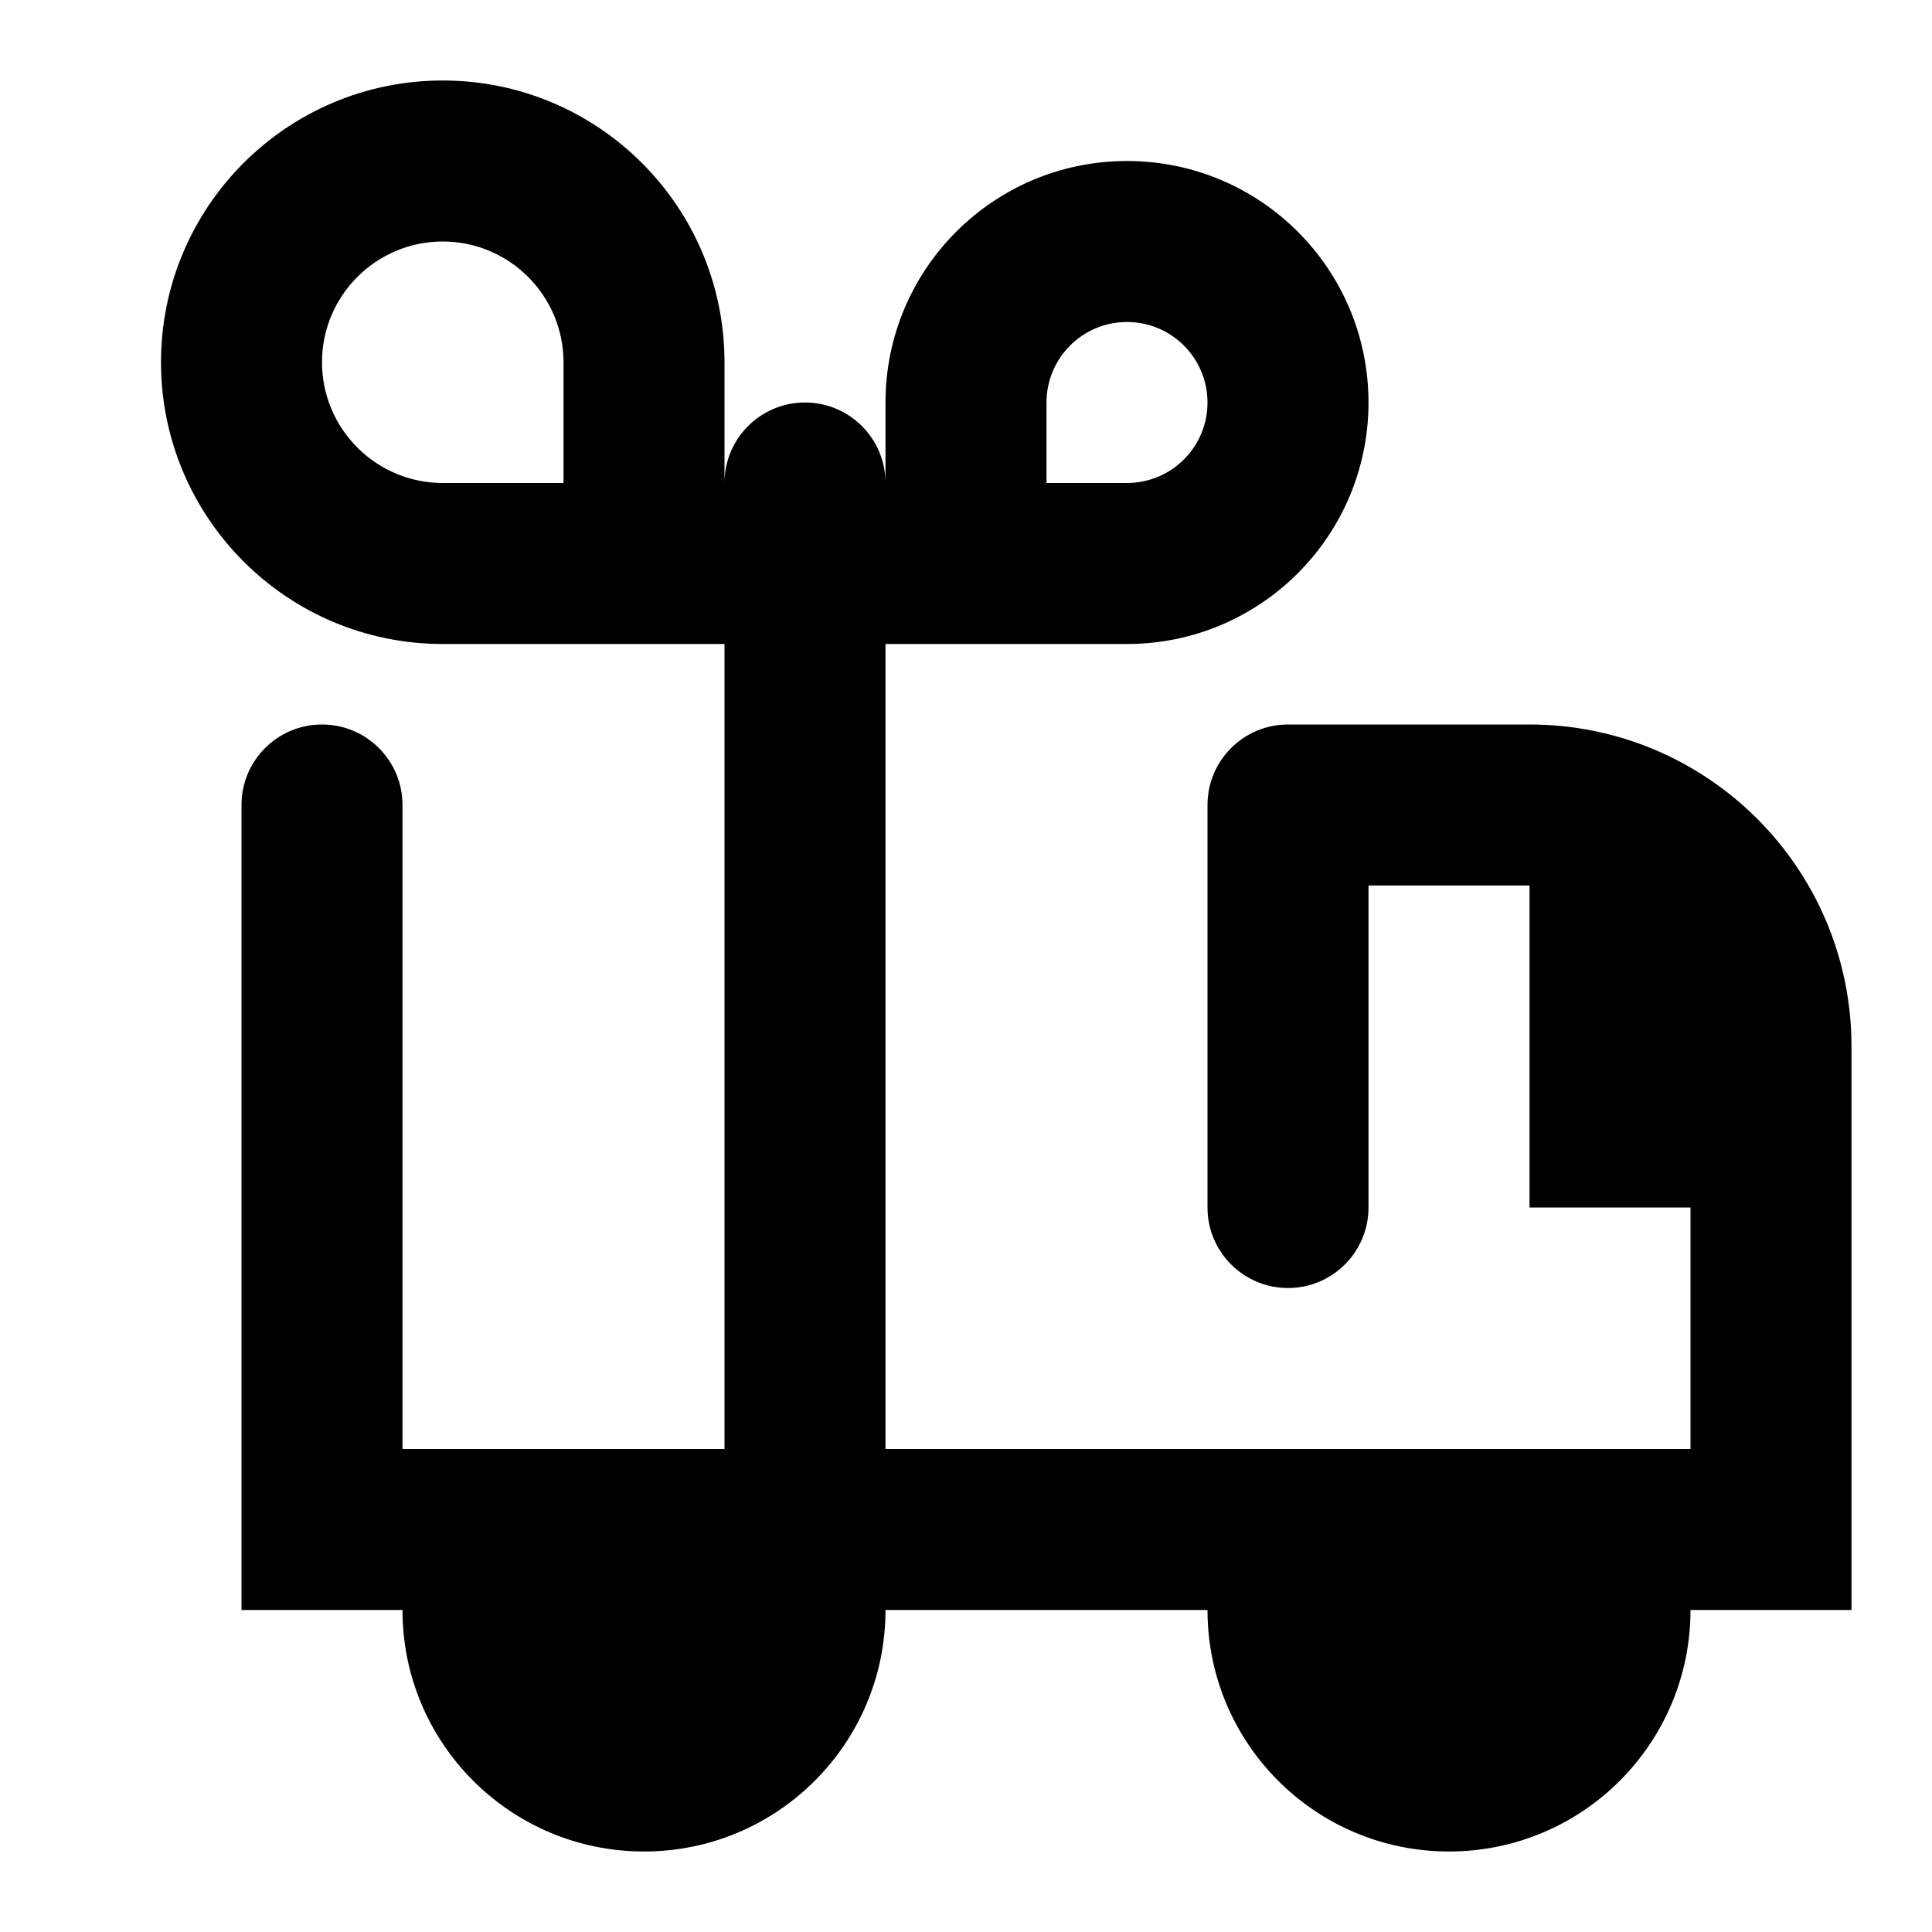 <?xml version="1.0"?><svg xmlns="http://www.w3.org/2000/svg" width="960" height="960" viewBox="0 0 960 960"><path d="m760 360h-120c-22.1 0-40 17.9-40 40v200c0 22.1 17.9 40 40 40s40-17.9 40-40v-160h80v160h80v120h-400v-400h120c66.3 0 120-53.7 120-120s-53.7-120-120-120-120 53.7-120 120v40c0-22.1-17.9-40-40-40s-40 17.9-40 40v-60c0-77.3-62.7-140-140-140s-140 62.7-140 140 62.7 140 140 140h140v400h-160v-320c0-22.1-17.9-40-40-40s-40 17.9-40 40v400h80c0 66.3 53.7 120 120 120s120-53.7 120-120h160c0 66.3 53.7 120 120 120s120-53.7 120-120h80v-280c0-88.4-71.6-160-160-160z m-240-160c0-22.1 17.9-40 40-40s40 17.9 40 40-17.9 40-40 40h-40v-40z m-240 40h-60c-33.1 0-60-26.9-60-60s26.9-60 60-60 60 26.9 60 60v60z"></path></svg>